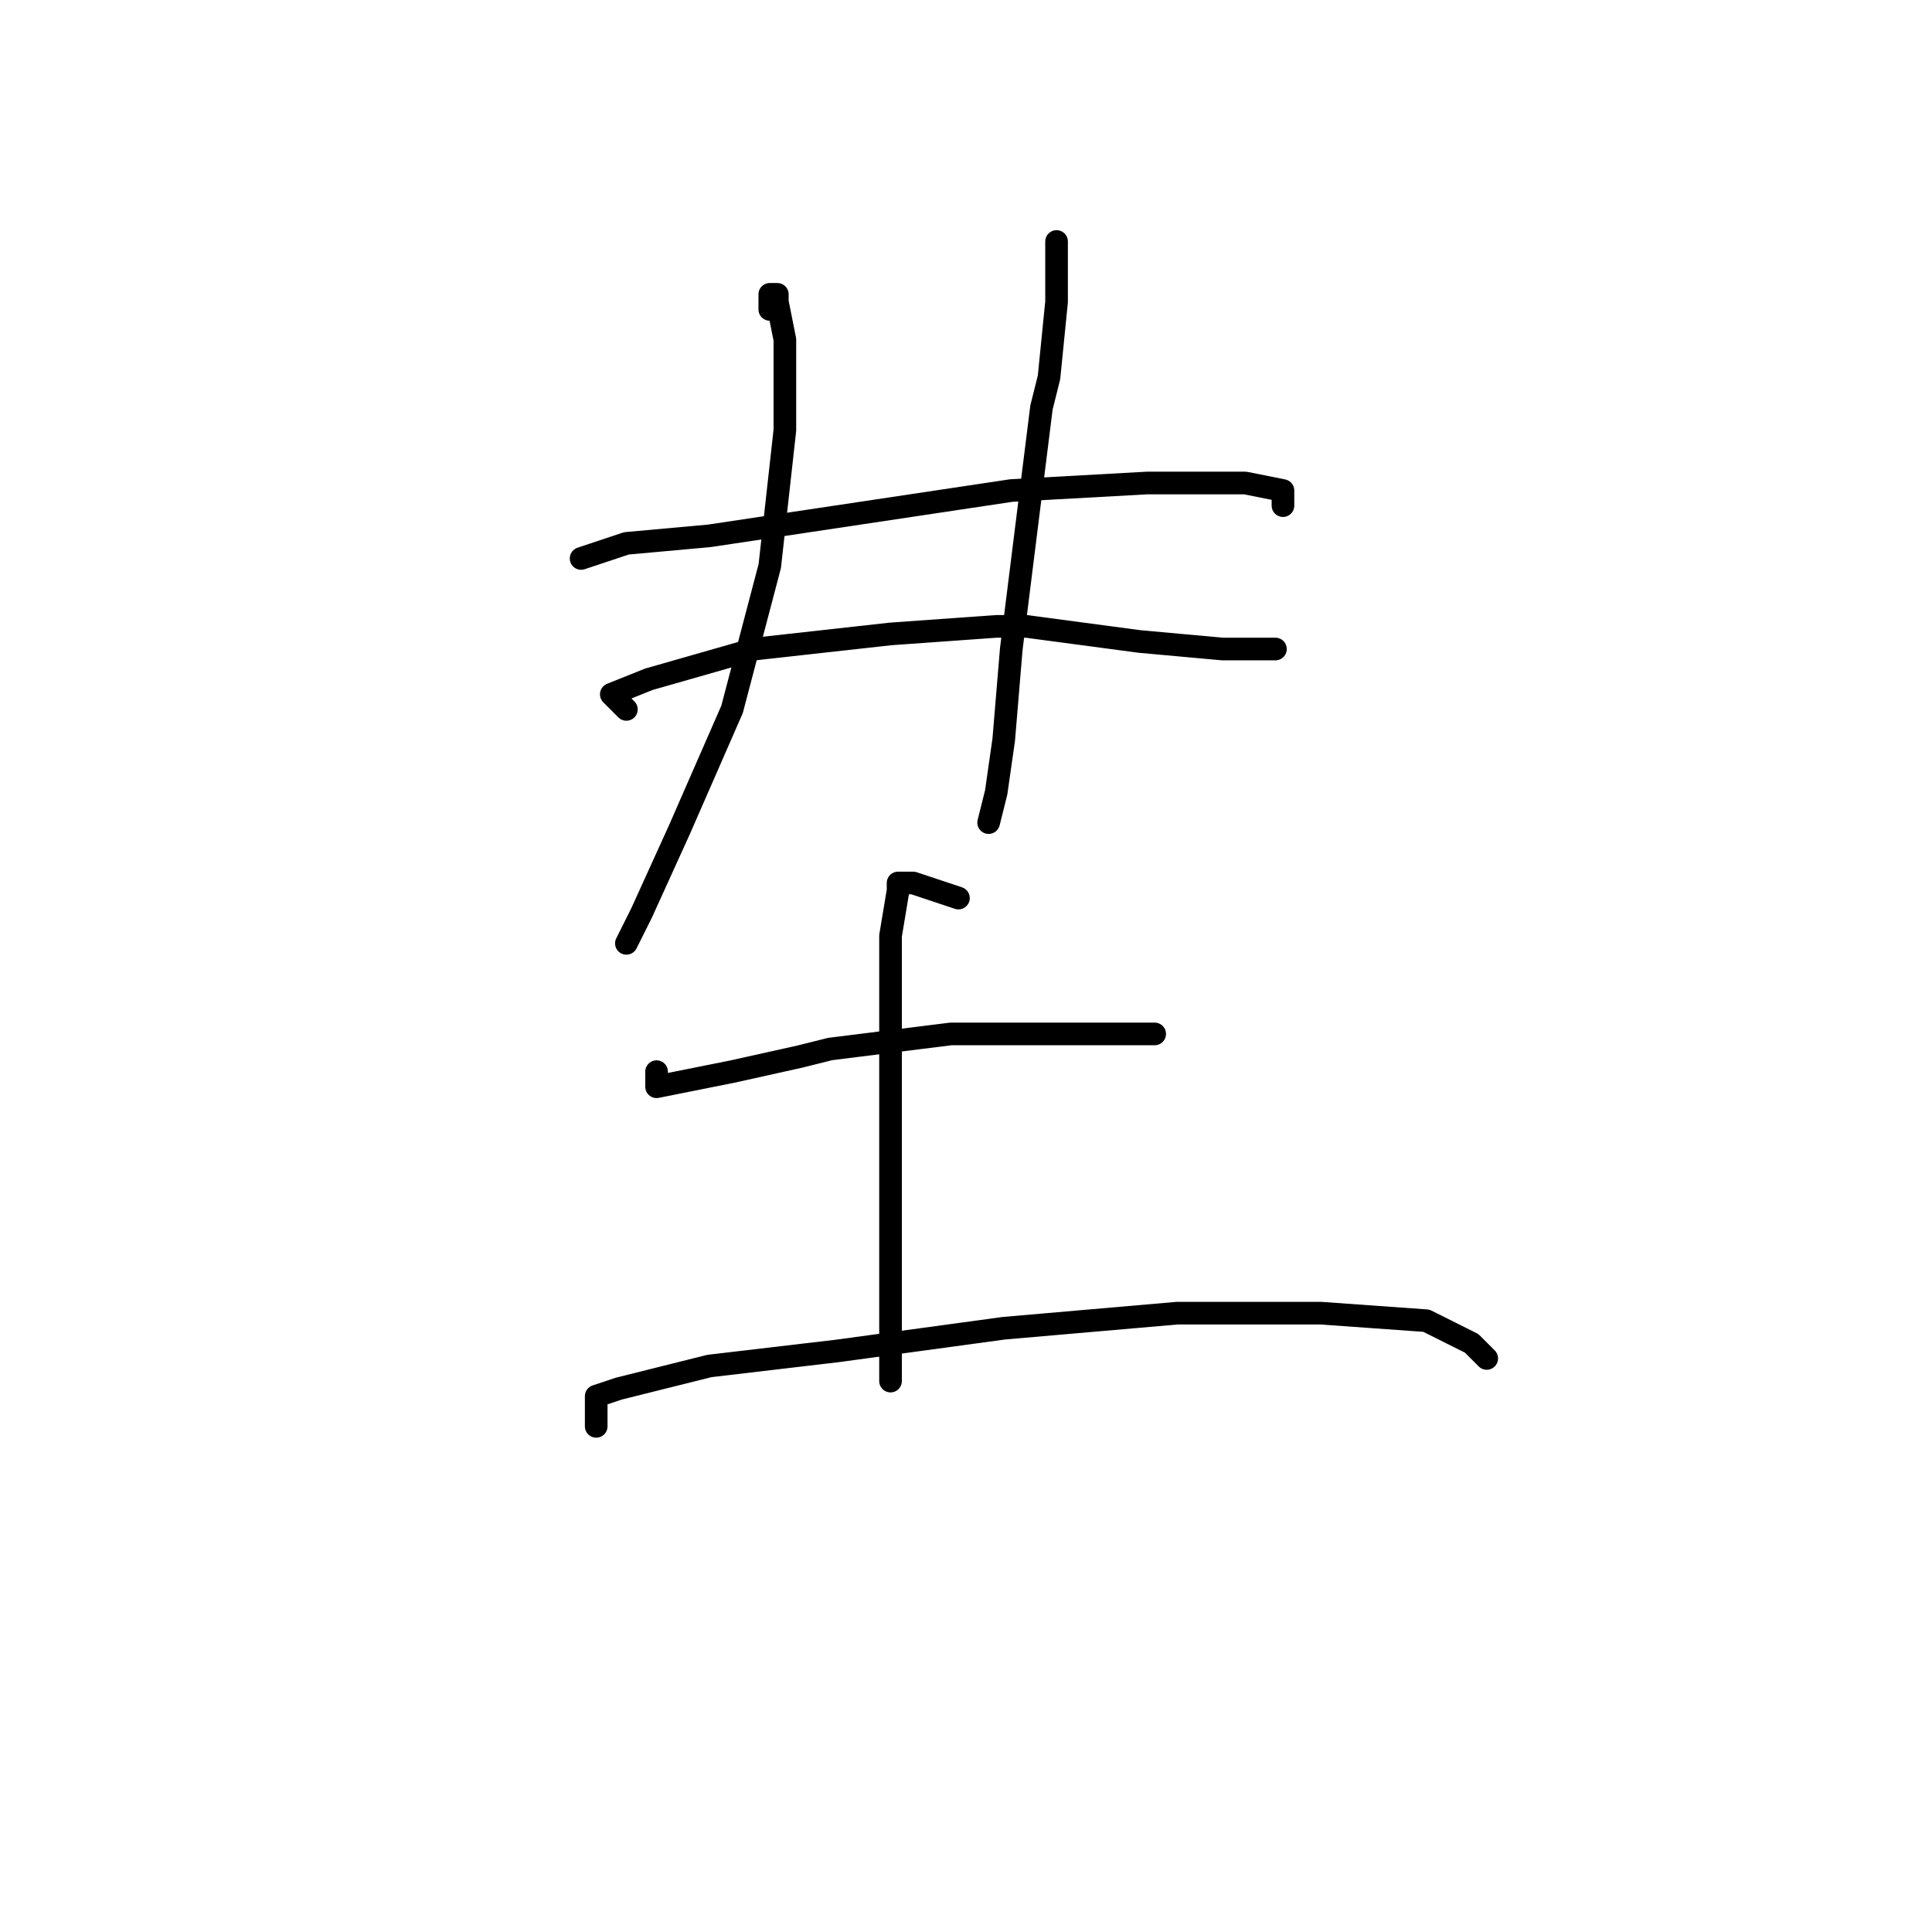 <?xml version="1.0" standalone="no"?>
    <svg width="256" height="256" xmlns="http://www.w3.org/2000/svg" version="1.1">
    <polyline stroke="black" stroke-width="3" stroke-linecap="round" fill="transparent" stroke-linejoin="round" points="102 41 102 40 102 39 103 39 103 40 104 45 104 57 102 75 97 94 90 110 85 121 83 125 83 125 " />
        <polyline stroke="black" stroke-width="3" stroke-linecap="round" fill="transparent" stroke-linejoin="round" points="140 32 140 36 140 40 139 50 138 54 136 70 134 86 133 98 132 105 131 109 131 109 " />
        <polyline stroke="black" stroke-width="3" stroke-linecap="round" fill="transparent" stroke-linejoin="round" points="77 74 80 73 83 72 94 71 114 68 134 65 152 64 165 64 170 65 170 67 170 67 " />
        <polyline stroke="black" stroke-width="3" stroke-linecap="round" fill="transparent" stroke-linejoin="round" points="83 94 82 93 81 92 86 90 100 86 118 84 132 83 136 83 151 85 162 86 168 86 169 86 169 86 " />
        <polyline stroke="black" stroke-width="3" stroke-linecap="round" fill="transparent" stroke-linejoin="round" points="87 142 87 143 87 144 92 143 97 142 106 140 110 139 126 137 139 137 147 137 153 137 153 137 " />
        <polyline stroke="black" stroke-width="3" stroke-linecap="round" fill="transparent" stroke-linejoin="round" points="127 119 124 118 121 117 119 117 119 118 118 124 118 135 118 150 118 164 118 175 118 183 118 183 " />
        <polyline stroke="black" stroke-width="3" stroke-linecap="round" fill="transparent" stroke-linejoin="round" points="79 189 79 187 79 185 82 184 94 181 111 179 133 176 156 174 175 174 189 175 195 178 197 180 197 180 " />
        </svg>